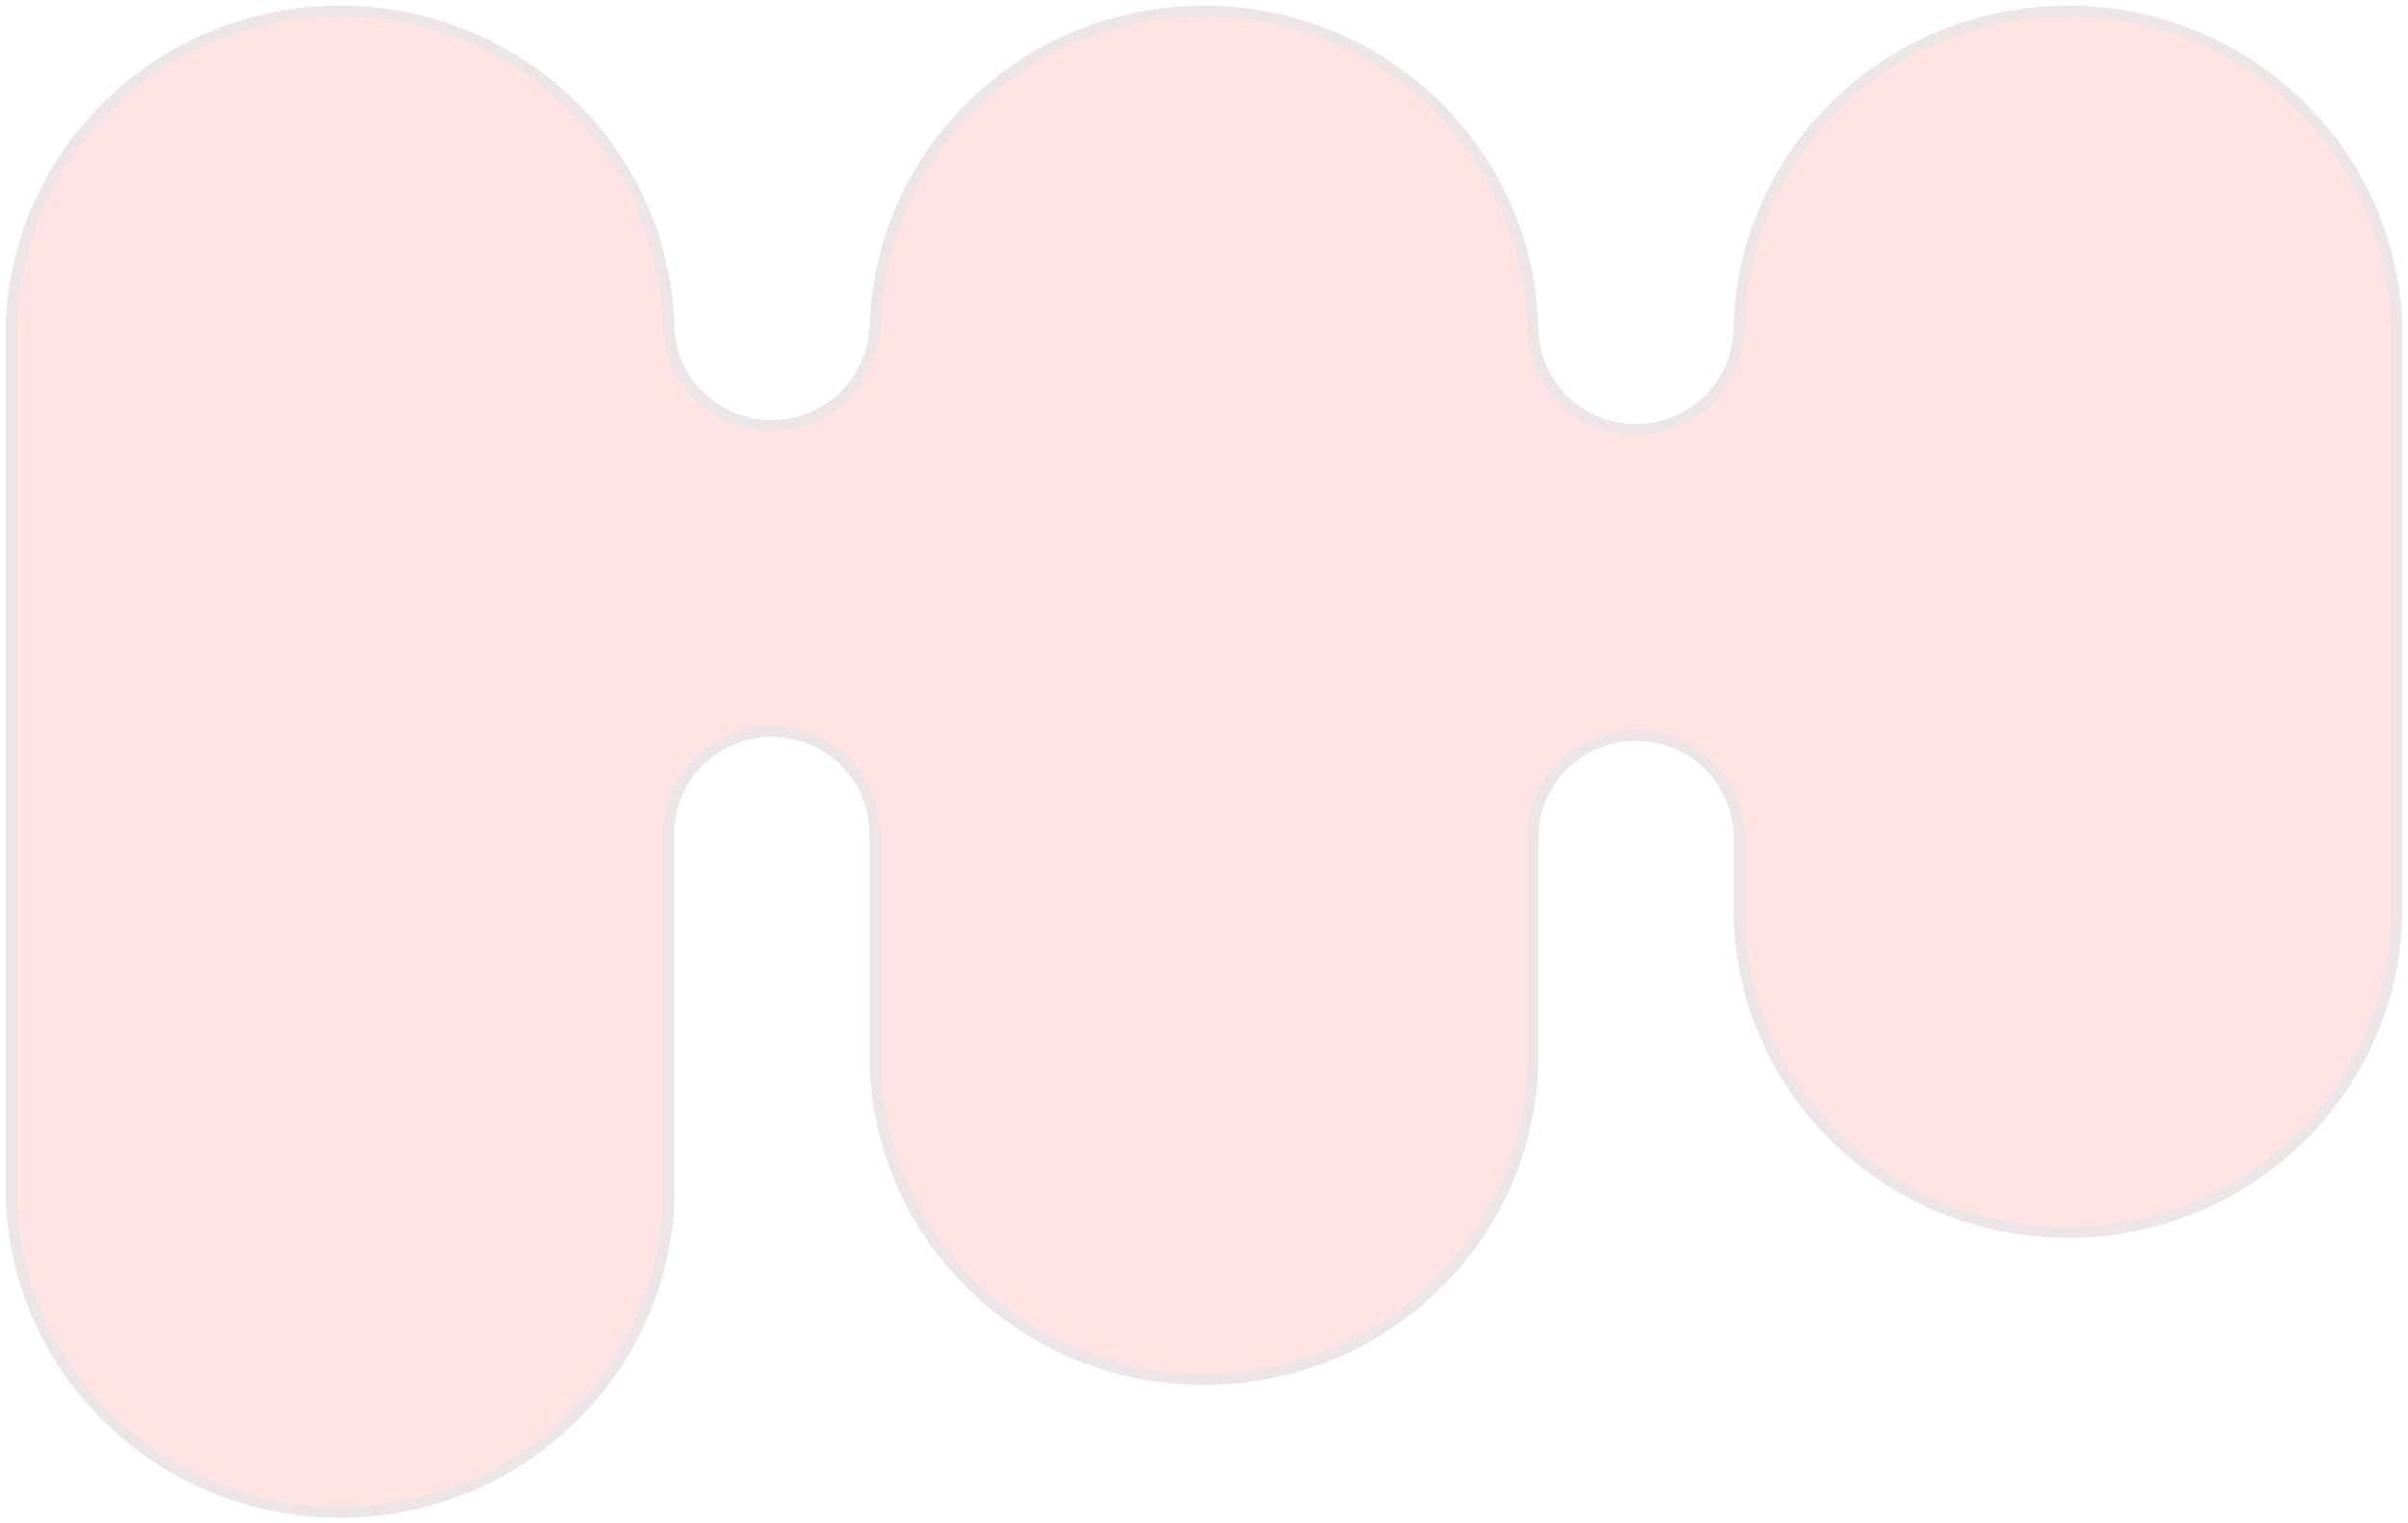 <svg width="215" height="136" xmlns="http://www.w3.org/2000/svg"><g id="Page-1" stroke="none" stroke-width="1" fill="none" fill-rule="evenodd" opacity=".112"><g id="Home" transform="translate(-347 -9184)" fill="#FF0010" stroke="#5B160E"><g id="Group" transform="translate(348 8876)"><path d="M154.27 337.959h-.035c-.354 4.694-4.319 8.396-9.168 8.396-4.848 0-8.813-3.702-9.165-8.396h-.037c0-15.993-13.147-28.959-29.365-28.959-16.094 0-29.16 12.77-29.356 28.599h-.065c-.352 4.692-4.317 8.394-9.166 8.394-4.851 0-8.816-3.702-9.168-8.394h-.023C58.524 321.77 45.462 309 29.365 309 13.148 309 0 321.966 0 337.959v76.082C0 430.034 13.148 443 29.365 443c16.218 0 29.366-12.966 29.366-28.959v-32.083c.218-4.821 4.238-8.667 9.182-8.667 5.08 0 9.2 4.063 9.2 9.074h.022v19.826c0 15.994 13.147 28.96 29.365 28.96 16.218 0 29.365-12.966 29.365-28.96v-19.464c0-5.012 4.12-9.074 9.202-9.074 5.083 0 9.202 4.062 9.202 9.074v6.32c0 15.994 13.148 28.959 29.366 28.959 16.219 0 29.365-12.965 29.365-28.959V337.96c0-15.994-13.146-28.96-29.365-28.96-16.218 0-29.366 12.966-29.366 28.959z" id="background-logo"/></g></g></g></svg>